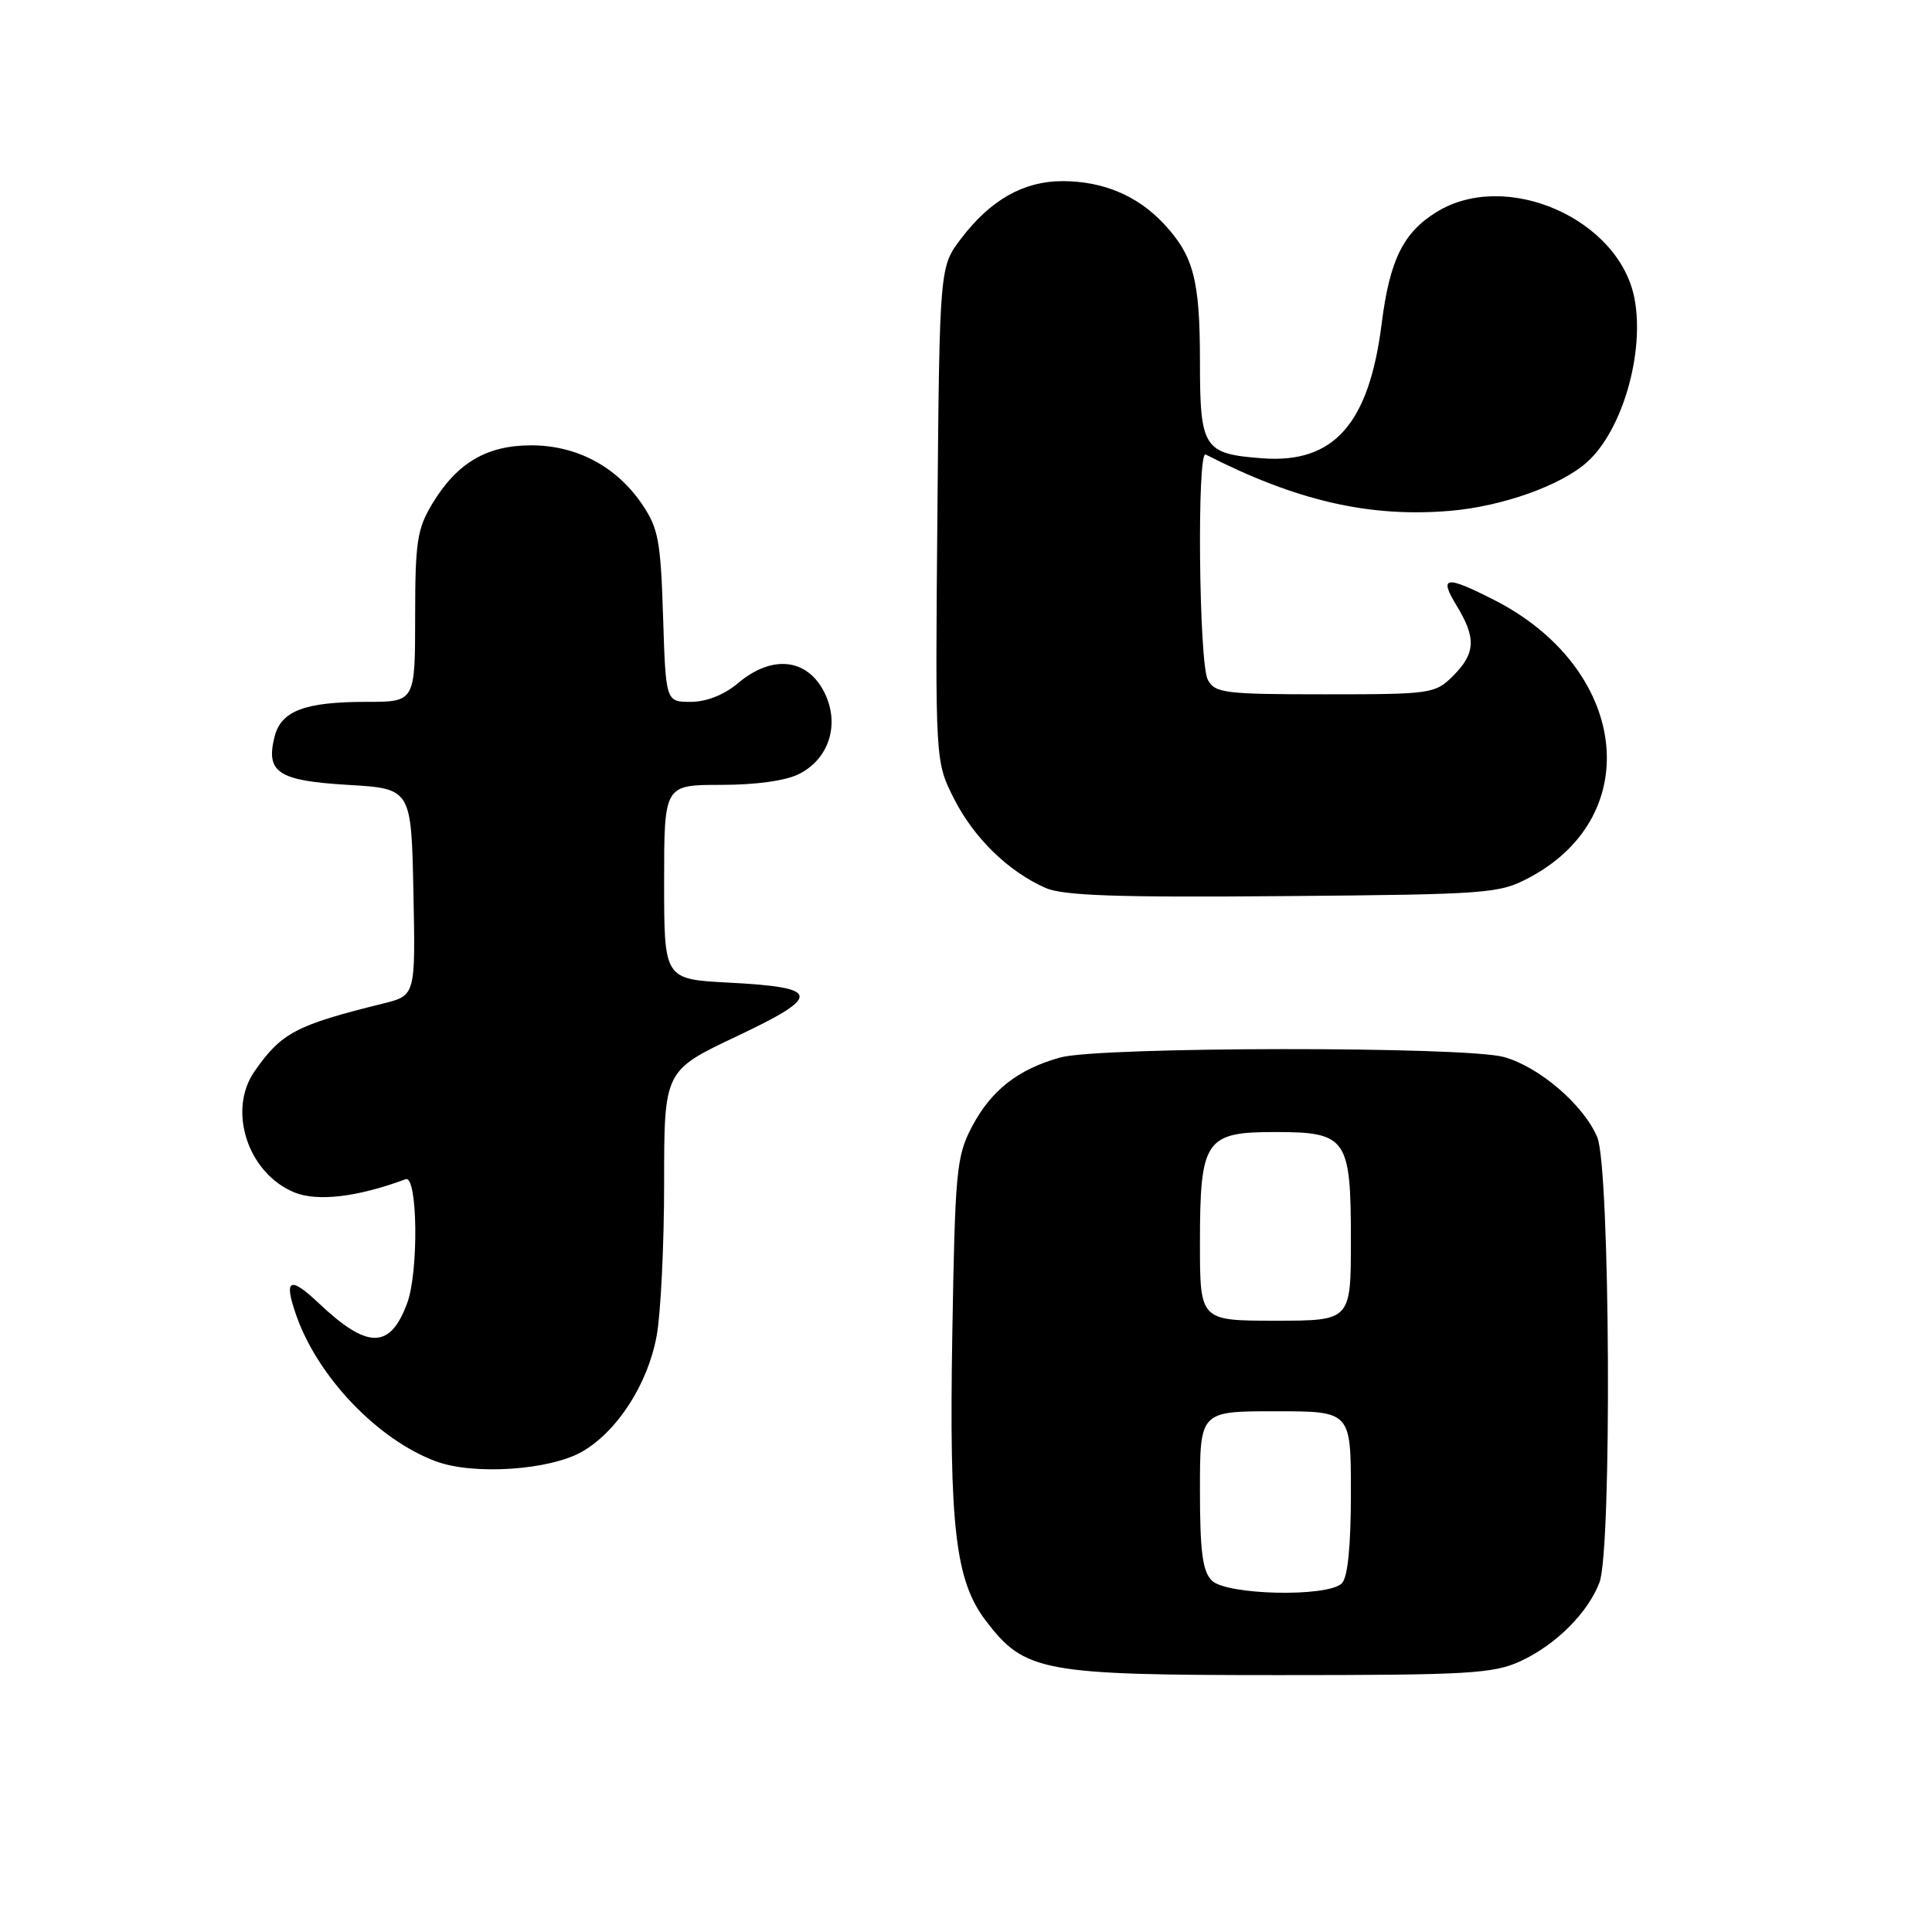<?xml version="1.0" encoding="UTF-8" standalone="no"?>
<!DOCTYPE svg PUBLIC "-//W3C//DTD SVG 1.1//EN" "http://www.w3.org/Graphics/SVG/1.1/DTD/svg11.dtd" >
<svg xmlns="http://www.w3.org/2000/svg" xmlns:xlink="http://www.w3.org/1999/xlink" version="1.1" viewBox="0 0 256 256">
 <g >
 <path fill="currentColor"
d=" M 201.50 220.10 C 206.16 217.95 210.42 213.69 211.94 209.68 C 213.60 205.28 213.35 154.78 211.65 150.70 C 209.86 146.43 203.98 141.37 199.28 140.06 C 194.13 138.63 145.70 138.68 140.50 140.12 C 134.90 141.67 131.31 144.48 128.77 149.33 C 126.74 153.19 126.55 155.20 126.19 176.50 C 125.75 202.34 126.58 209.45 130.63 214.76 C 135.80 221.54 138.06 221.96 169.50 221.96 C 194.65 221.96 197.91 221.77 201.50 220.10 Z  M 77.19 192.32 C 81.82 189.62 85.81 183.42 86.99 177.11 C 87.55 174.15 88.00 165.01 88.00 156.80 C 88.00 141.87 88.00 141.87 97.59 137.33 C 108.99 131.93 108.82 130.84 96.52 130.20 C 88.00 129.75 88.00 129.75 88.00 116.87 C 88.00 104.00 88.00 104.00 95.55 104.00 C 100.24 104.00 104.18 103.44 105.94 102.53 C 109.70 100.59 111.18 96.34 109.50 92.33 C 107.38 87.31 102.52 86.54 97.82 90.50 C 95.96 92.07 93.61 93.00 91.53 93.00 C 88.22 93.00 88.22 93.00 87.86 81.67 C 87.54 71.58 87.23 69.95 85.02 66.73 C 81.62 61.77 76.36 59.00 70.36 59.01 C 64.50 59.01 60.56 61.34 57.31 66.70 C 55.27 70.07 55.01 71.78 55.01 81.75 C 55.00 93.00 55.00 93.00 48.57 93.00 C 40.38 93.00 37.24 94.19 36.38 97.62 C 35.19 102.36 36.85 103.45 46.10 104.00 C 54.50 104.50 54.50 104.50 54.78 118.20 C 55.06 131.91 55.06 131.91 50.78 132.97 C 39.21 135.83 37.29 136.84 33.72 141.97 C 30.12 147.15 32.84 155.45 38.98 157.99 C 42.03 159.25 47.36 158.63 53.75 156.25 C 55.34 155.66 55.50 168.53 53.95 172.68 C 51.69 178.79 48.71 178.80 42.26 172.70 C 38.38 169.03 37.56 169.45 39.25 174.27 C 42.10 182.45 50.04 190.76 57.75 193.63 C 62.75 195.50 72.92 194.81 77.19 192.32 Z  M 202.69 116.26 C 218.19 107.98 215.65 88.45 197.91 79.46 C 191.51 76.21 190.64 76.36 193.01 80.25 C 195.62 84.53 195.52 86.58 192.55 89.55 C 190.16 91.93 189.65 92.00 175.58 92.00 C 162.26 92.00 160.99 91.84 160.04 90.07 C 158.86 87.87 158.59 59.62 159.75 60.22 C 171.75 66.36 181.42 68.59 192.13 67.69 C 199.04 67.11 206.88 64.32 210.32 61.21 C 214.97 57.01 217.93 46.78 216.59 39.61 C 214.60 29.00 199.55 22.40 190.34 28.10 C 185.93 30.83 184.14 34.46 183.08 42.87 C 181.41 56.15 176.76 61.43 167.31 60.73 C 159.48 60.15 159.00 59.41 159.00 47.94 C 159.00 37.08 158.16 33.87 154.19 29.63 C 150.72 25.92 146.14 24.00 140.78 24.00 C 135.63 24.01 131.27 26.47 127.37 31.59 C 124.50 35.34 124.50 35.34 124.21 68.13 C 123.92 100.91 123.92 100.91 126.41 105.83 C 129.05 111.03 133.55 115.43 138.50 117.64 C 140.82 118.68 147.92 118.93 170.00 118.74 C 197.37 118.51 198.67 118.41 202.69 116.26 Z  M 160.57 209.43 C 159.34 208.20 159.00 205.58 159.00 197.43 C 159.00 187.00 159.00 187.00 169.00 187.00 C 179.00 187.00 179.00 187.00 179.00 197.80 C 179.00 204.87 178.59 209.01 177.80 209.80 C 175.94 211.66 162.52 211.37 160.57 209.43 Z  M 159.00 164.72 C 159.00 151.04 159.70 150.00 168.90 150.00 C 178.46 150.00 179.00 150.77 179.00 164.33 C 179.00 175.00 179.00 175.00 169.00 175.00 C 159.00 175.00 159.00 175.00 159.00 164.72 Z "/>
</g>
</svg>